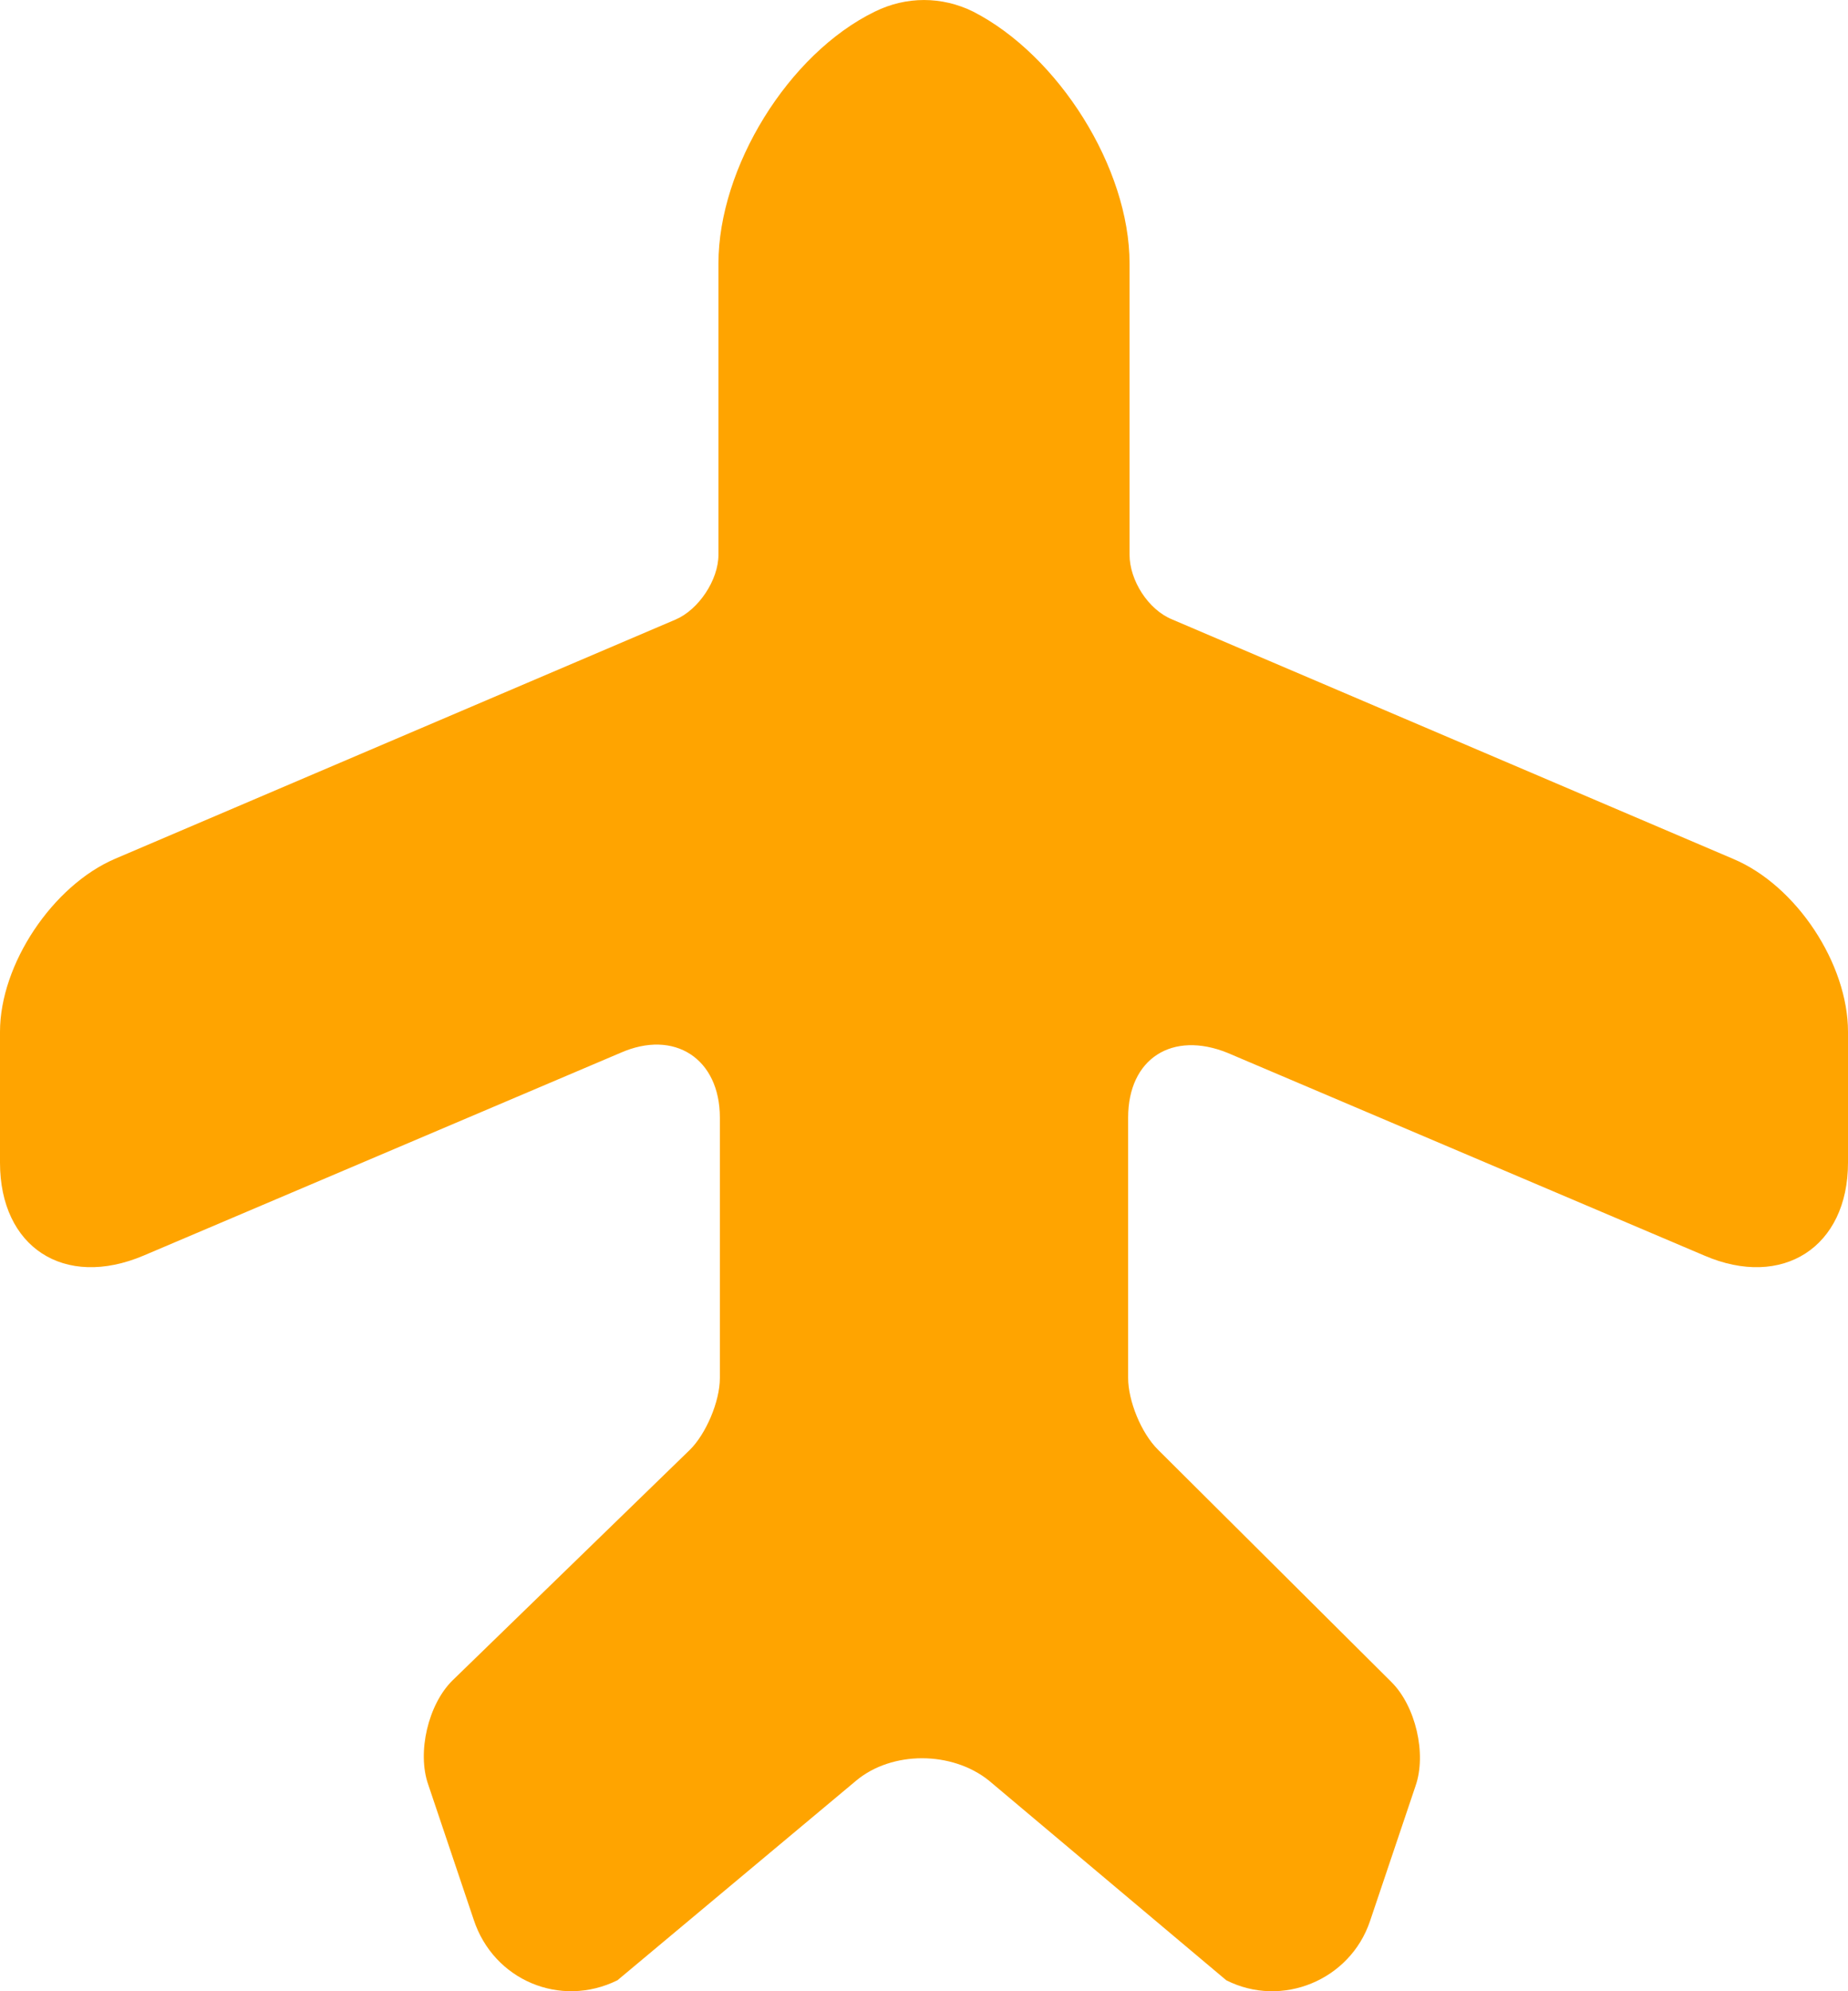 <svg width="26" height="28" viewBox="0 0 26 28" fill="none" xmlns="http://www.w3.org/2000/svg">
<path d="M8.687 27.846L12.049 25.036C12.55 24.62 13.39 24.62 13.911 25.036L17.253 27.846C18.034 28.241 18.995 27.846 19.275 27.014L19.915 25.115C20.075 24.66 19.915 23.987 19.575 23.651L16.293 20.386C16.052 20.148 15.872 19.693 15.872 19.377V15.716C15.872 14.885 16.493 14.489 17.273 14.806L23.978 17.655C25.079 18.13 26 17.536 26 16.349V14.509C26 13.559 25.279 12.451 24.379 12.075L16.493 8.711C16.152 8.573 15.892 8.157 15.892 7.801V3.705C15.892 2.36 14.891 0.777 13.691 0.163C13.25 -0.054 12.75 -0.054 12.309 0.163C11.088 0.757 10.108 2.36 10.108 3.705V7.801C10.108 8.157 9.828 8.573 9.507 8.711L1.621 12.075C0.741 12.451 0 13.559 0 14.509V16.349C0 17.536 0.901 18.13 2.022 17.655L8.727 14.806C9.487 14.469 10.128 14.885 10.128 15.716V19.377C10.128 19.713 9.928 20.168 9.707 20.386L6.365 23.631C6.025 23.967 5.865 24.64 6.025 25.095L6.665 26.995C6.945 27.846 7.886 28.241 8.687 27.846Z" fill="#FFA400"/>
</svg>

